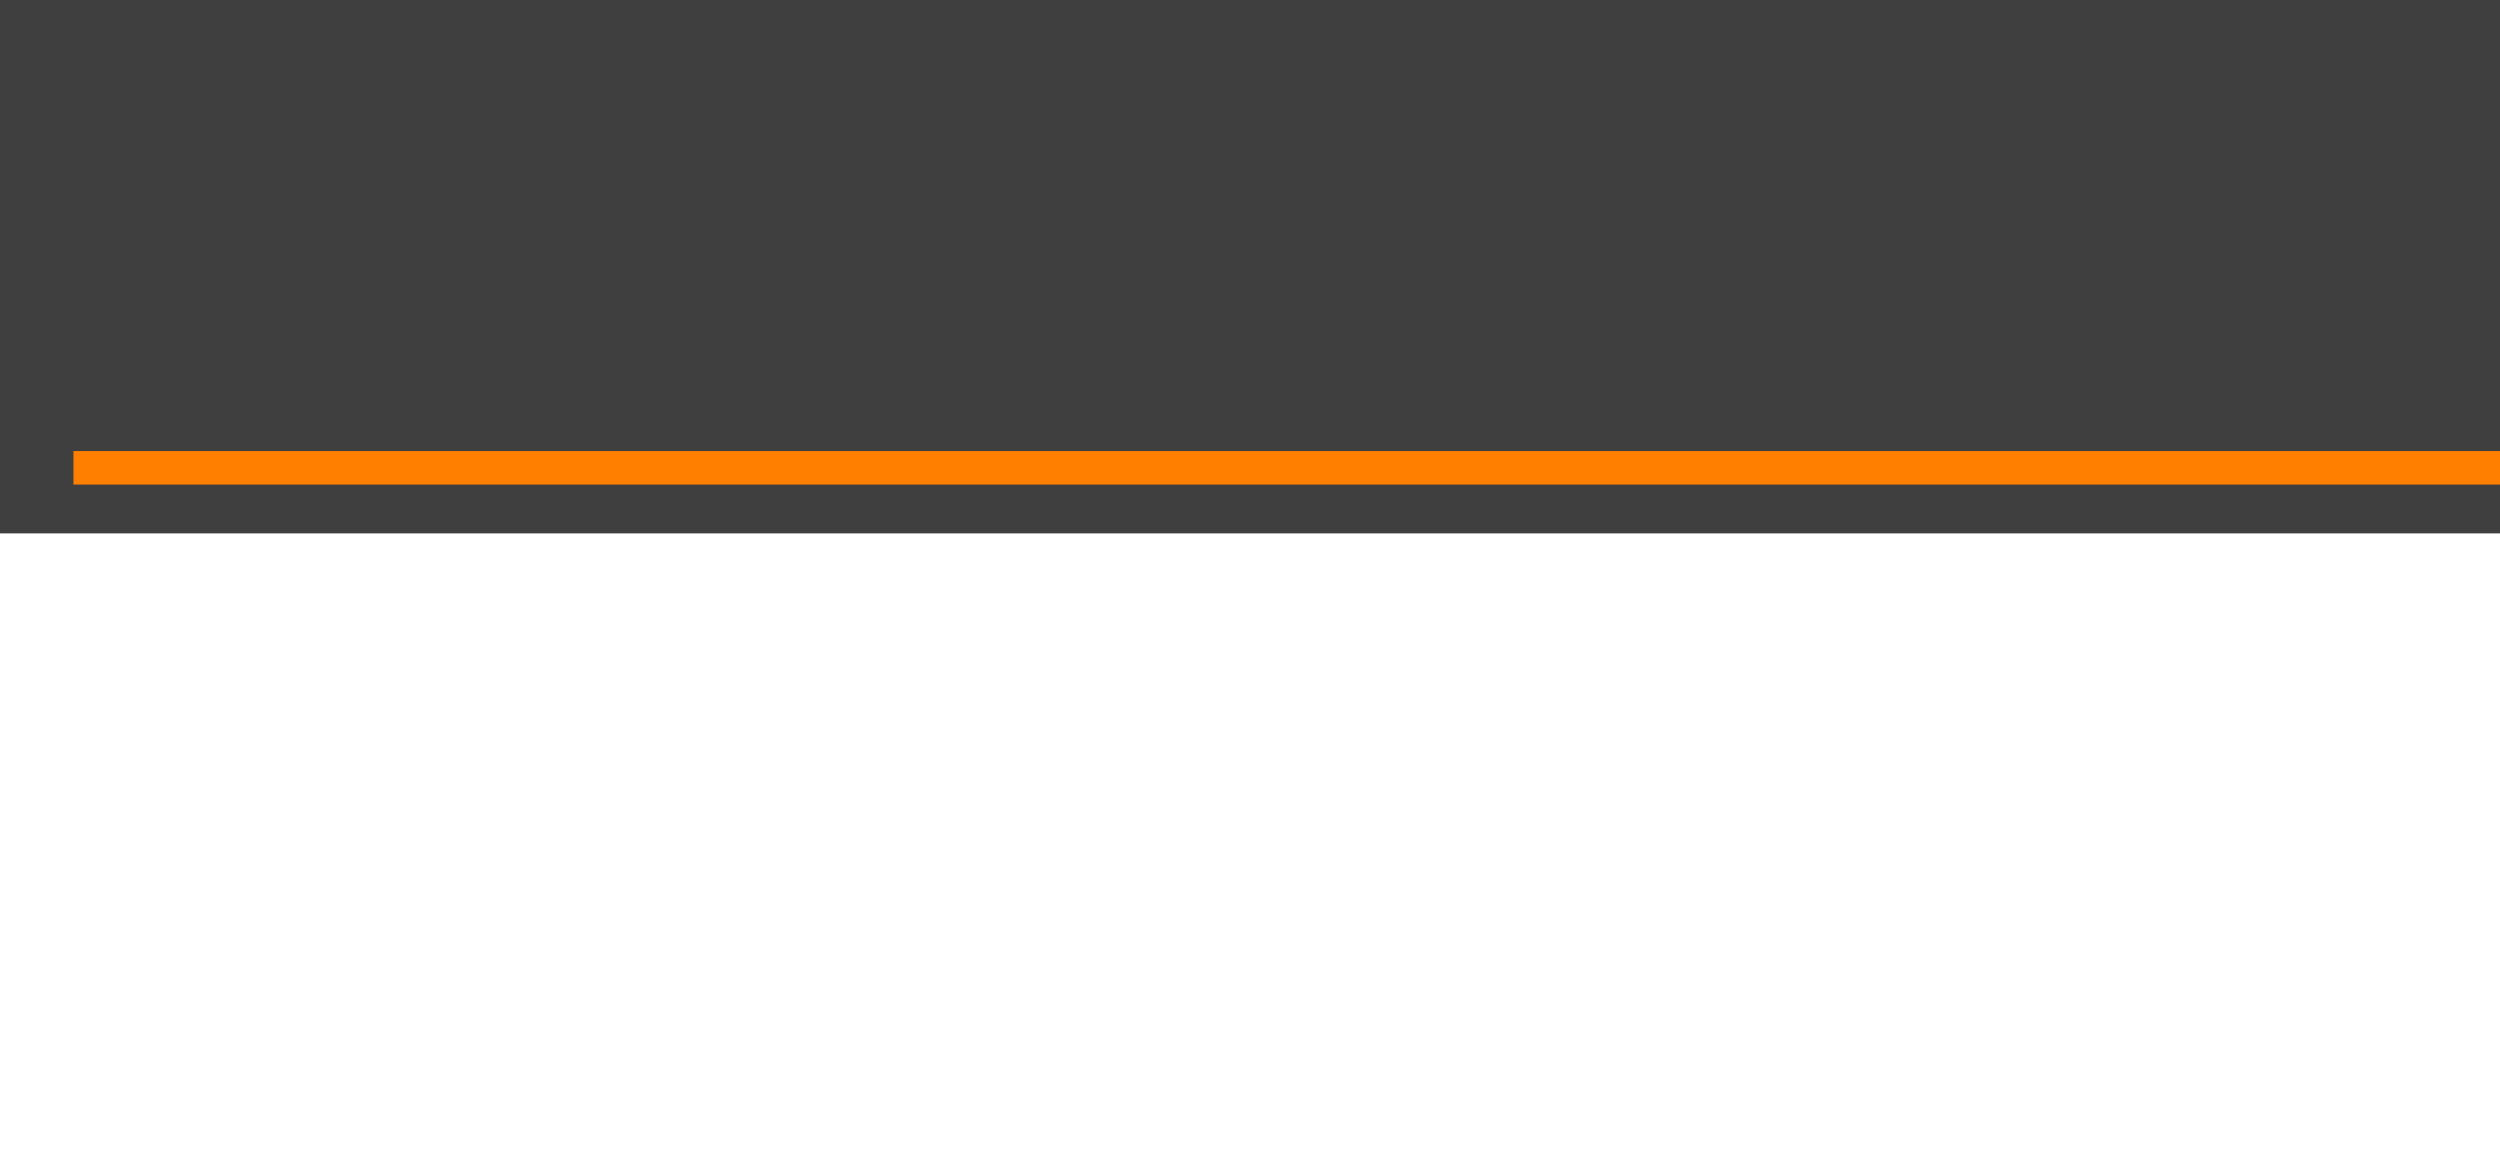 <?xml version="1.0"?>
<svg width="128" height="60" xmlns="http://www.w3.org/2000/svg" xmlns:svg="http://www.w3.org/2000/svg">
 <!-- Created with SVG-edit - https://github.com/SVG-Edit/svgedit-->
 <g class="layer">
  <title>Layer 1</title>
  <rect fill="#3f3f3f" height="27.714" id="svg_3" stroke="#000000" stroke-width="0" width="214" x="-0.214" y="-0.405"/>
  <rect fill="#ff7f00" height="1.714" id="svg_5" stroke="#000000" stroke-dasharray="null" stroke-linecap="null" stroke-linejoin="null" stroke-width="0" width="206.571" x="3.762" y="23.095"/>
 </g>
</svg>